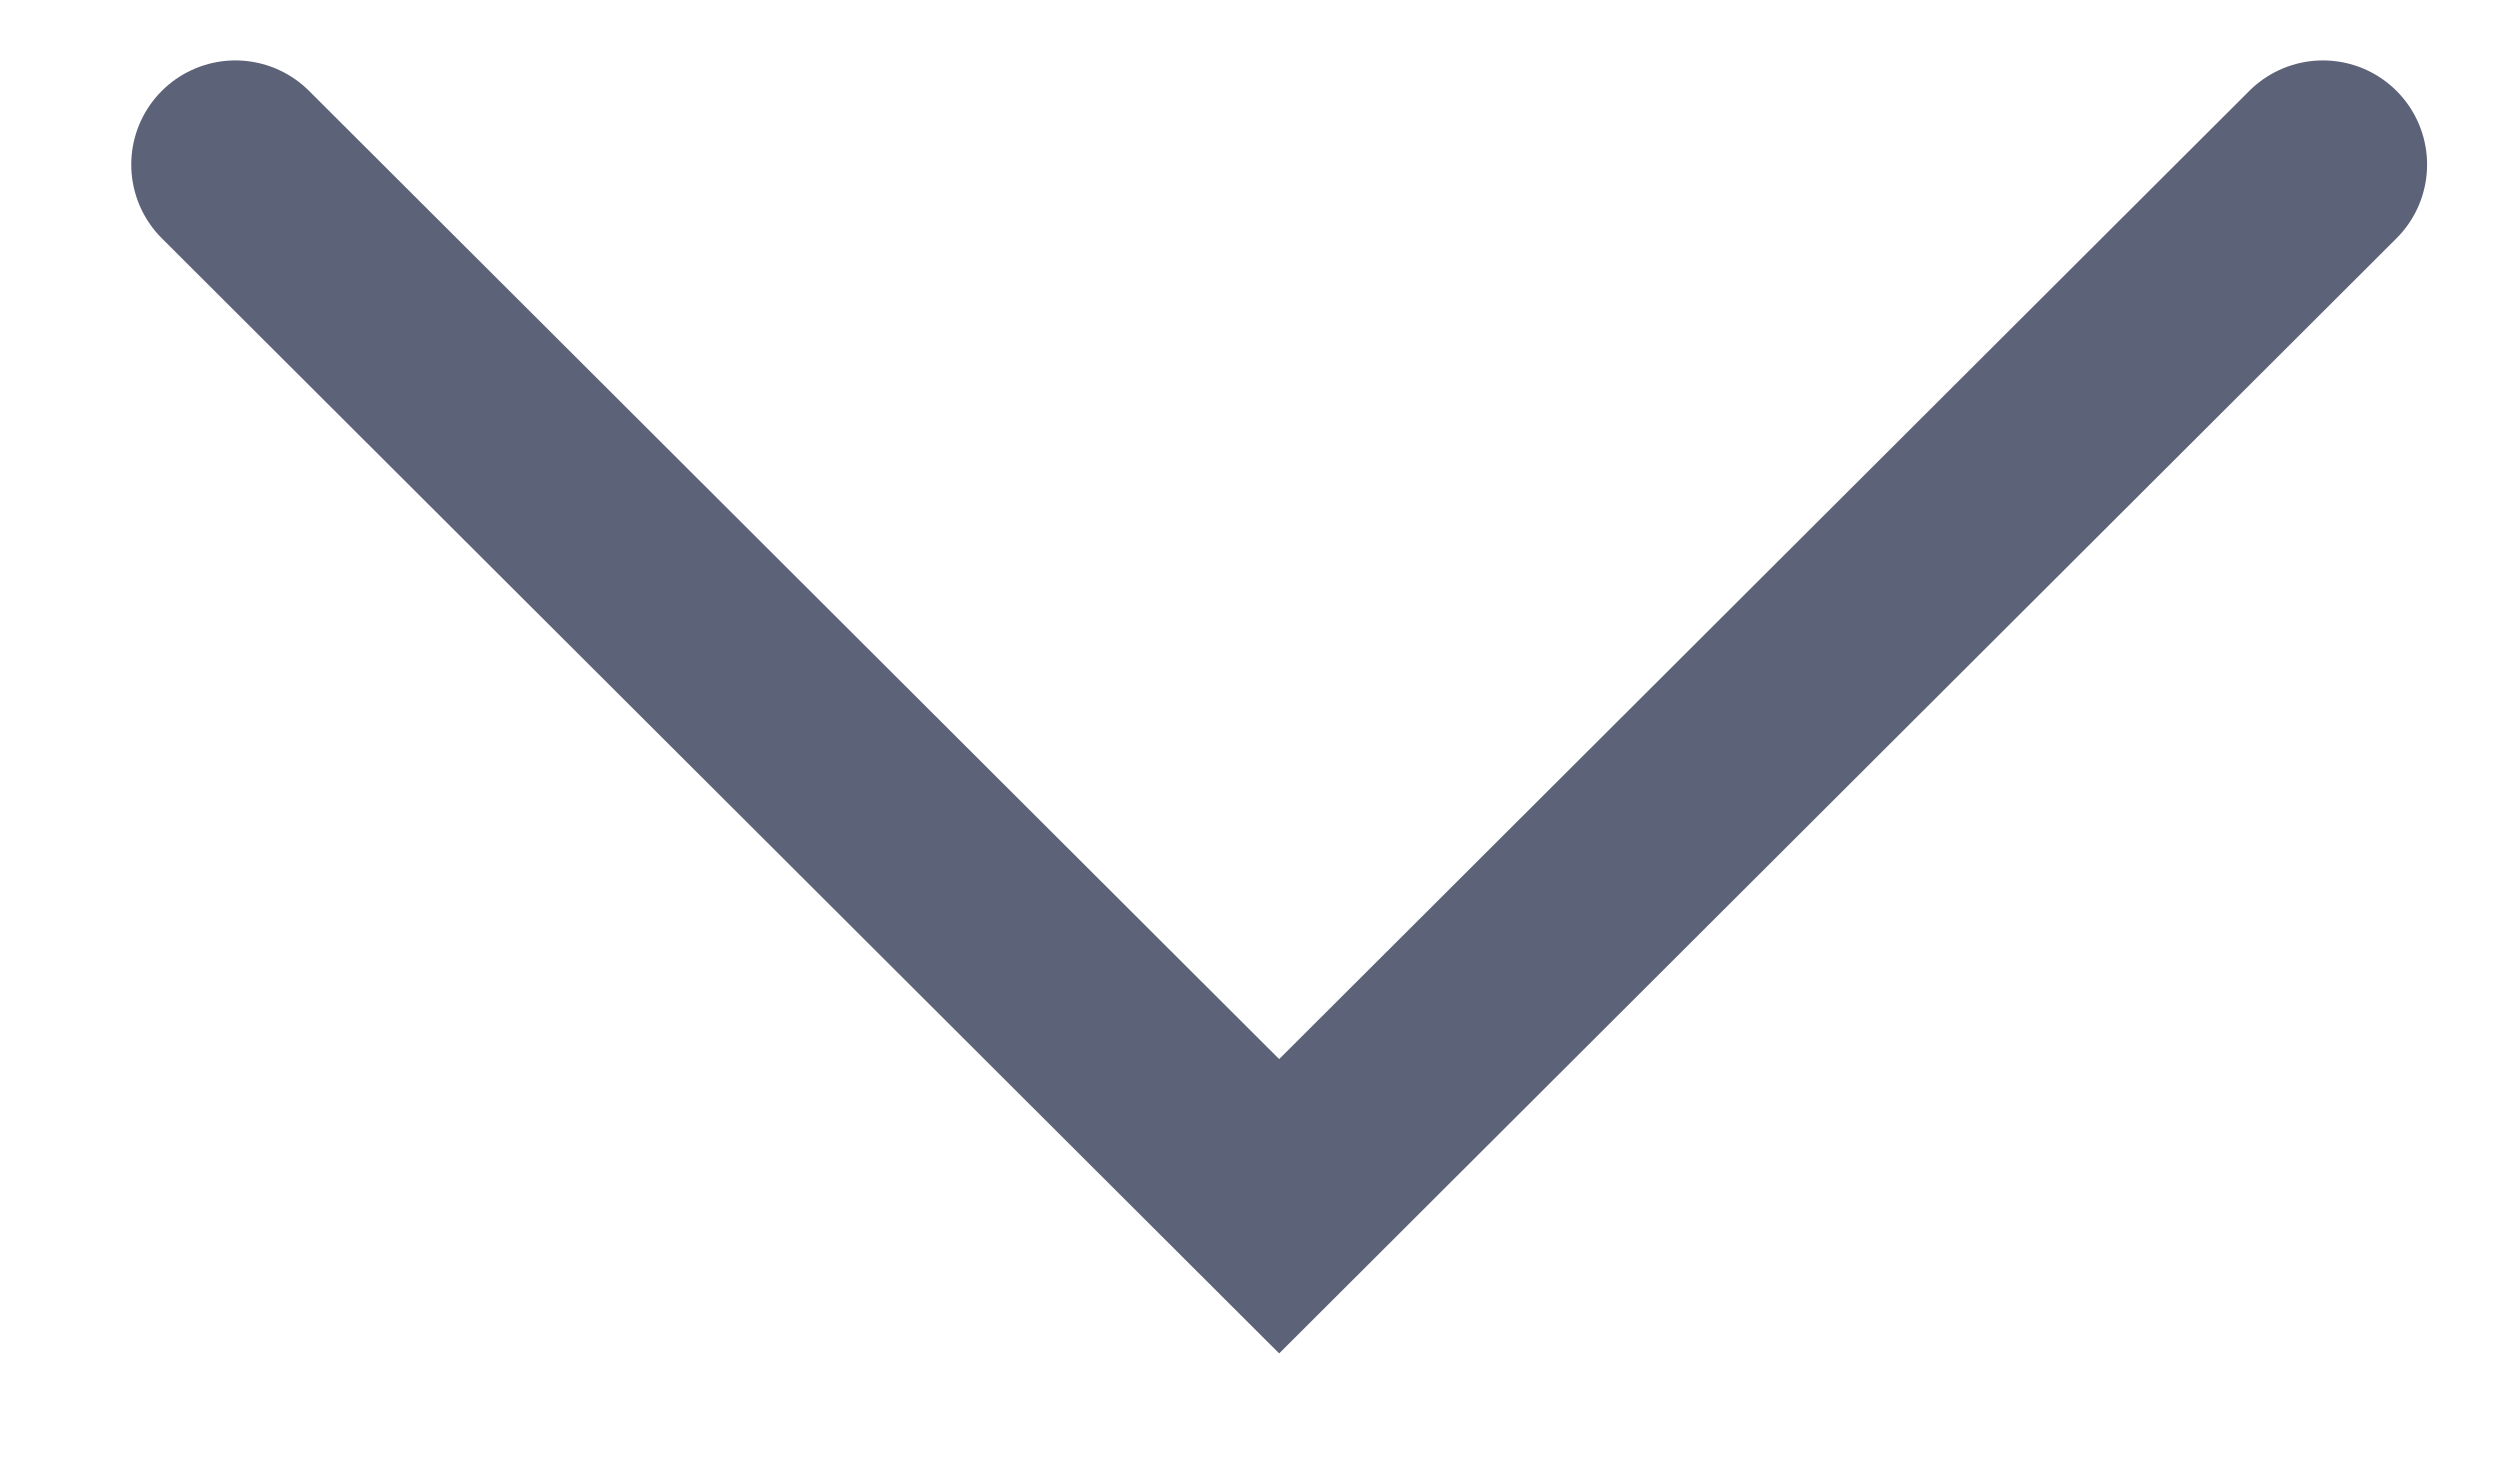 <svg width="12" height="7" viewBox="0 0 12 7" fill="none" xmlns="http://www.w3.org/2000/svg">
<path opacity="0.9" d="M11.15 0.79L6.14 5.79L1.13 0.79" stroke="#4B5169" stroke-miterlimit="10" stroke-linecap="round"/>
</svg>
